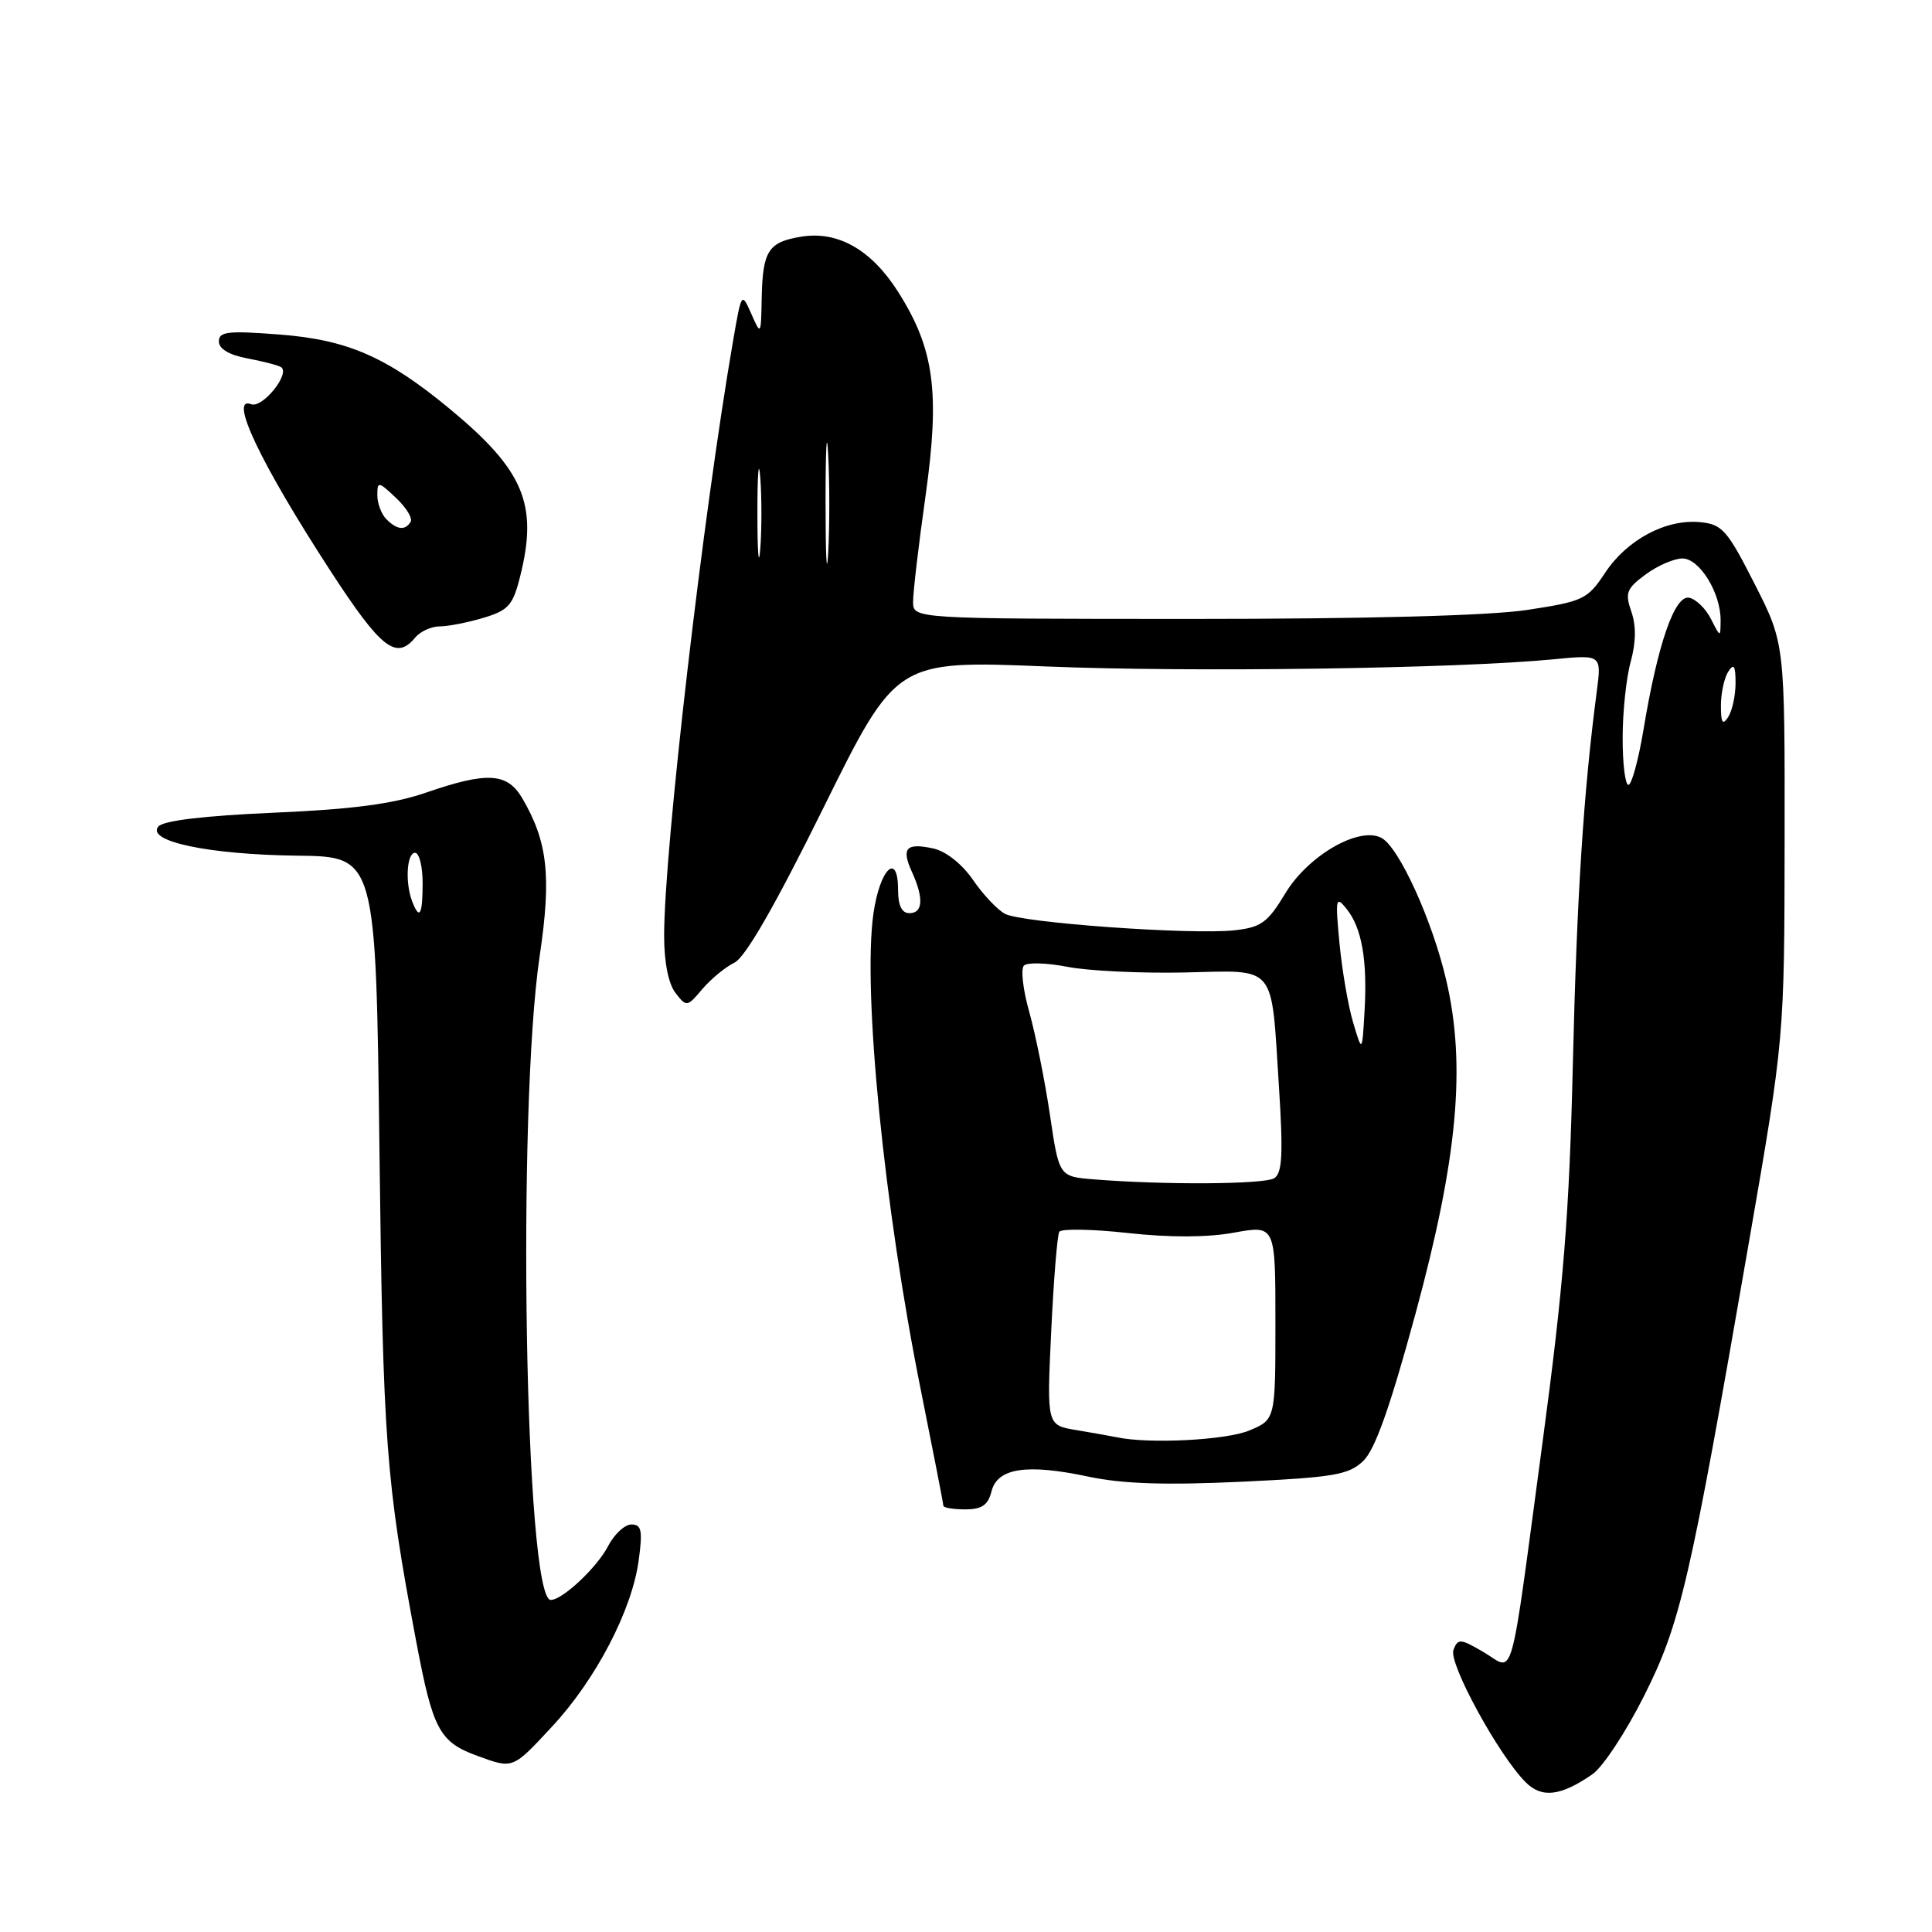 <?xml version="1.0" encoding="UTF-8" standalone="no"?>
<!DOCTYPE svg PUBLIC "-//W3C//DTD SVG 1.1//EN" "http://www.w3.org/Graphics/SVG/1.1/DTD/svg11.dtd" >
<svg xmlns="http://www.w3.org/2000/svg" xmlns:xlink="http://www.w3.org/1999/xlink" version="1.1" viewBox="0 0 256 256">
 <g >
 <path fill="currentColor"
d=" M 211.00 235.10 C 212.38 234.15 215.45 229.49 217.83 224.75 C 222.68 215.11 223.90 209.82 231.76 164.50 C 236.44 137.50 236.44 137.50 236.47 111.38 C 236.50 85.25 236.50 85.25 232.50 77.38 C 228.87 70.23 228.20 69.47 225.28 69.19 C 220.76 68.75 215.60 71.50 212.70 75.88 C 210.35 79.43 209.81 79.68 202.36 80.82 C 197.33 81.58 181.26 82.01 157.75 82.01 C 121.00 82.00 121.00 82.00 120.99 79.75 C 120.98 78.51 121.72 72.19 122.64 65.70 C 124.57 51.96 123.80 46.23 119.01 38.68 C 115.47 33.10 111.04 30.57 106.18 31.36 C 101.80 32.07 101.06 33.22 100.93 39.50 C 100.84 44.45 100.82 44.47 99.55 41.58 C 98.27 38.69 98.25 38.72 97.15 45.08 C 93.15 68.23 88.00 112.62 88.00 124.00 C 88.00 127.47 88.57 130.36 89.50 131.56 C 90.97 133.46 91.04 133.45 93.06 131.06 C 94.20 129.72 96.11 128.14 97.31 127.56 C 98.77 126.85 102.70 120.01 109.13 107.00 C 118.77 87.50 118.77 87.50 138.63 88.31 C 157.96 89.10 193.02 88.60 205.86 87.36 C 212.22 86.74 212.22 86.74 211.58 91.62 C 209.82 105.02 208.94 118.70 208.41 141.00 C 207.94 160.92 207.19 170.27 204.41 191.00 C 199.94 224.28 200.75 221.37 196.61 218.93 C 193.51 217.11 193.18 217.08 192.59 218.62 C 191.92 220.38 198.57 232.57 202.16 236.16 C 204.30 238.30 206.81 238.00 211.00 235.10 Z  M 73.18 228.75 C 78.97 222.52 83.75 213.33 84.63 206.75 C 85.17 202.79 85.01 202.00 83.66 202.00 C 82.78 202.00 81.37 203.31 80.55 204.91 C 79.09 207.72 74.52 212.00 72.98 212.00 C 69.56 212.00 68.46 147.20 71.52 126.60 C 73.08 116.09 72.57 111.51 69.19 105.75 C 67.20 102.38 64.55 102.23 56.41 105.04 C 52.07 106.53 46.70 107.24 36.24 107.69 C 27.00 108.09 21.63 108.74 20.98 109.52 C 19.35 111.49 27.70 113.24 39.39 113.38 C 49.81 113.50 49.81 113.50 50.28 152.50 C 50.76 191.31 51.11 196.08 55.15 217.50 C 57.36 229.22 58.22 230.83 63.28 232.67 C 68.01 234.40 67.90 234.44 73.18 228.75 Z  M 131.38 197.61 C 132.16 194.51 136.04 193.92 144.26 195.67 C 148.73 196.62 154.46 196.81 164.47 196.34 C 176.74 195.76 178.70 195.43 180.63 193.59 C 182.20 192.10 184.19 186.48 187.58 174.00 C 193.15 153.47 194.28 141.18 191.63 129.86 C 189.78 121.93 185.38 112.28 183.06 111.03 C 180.11 109.45 173.35 113.34 170.32 118.36 C 167.96 122.27 167.11 122.88 163.56 123.27 C 157.85 123.89 135.39 122.28 133.17 121.09 C 132.16 120.55 130.24 118.52 128.92 116.58 C 127.48 114.49 125.35 112.80 123.68 112.43 C 120.07 111.64 119.39 112.37 120.84 115.54 C 122.42 119.02 122.30 121.00 120.50 121.00 C 119.49 121.00 119.00 119.99 119.00 117.92 C 119.00 112.77 116.58 115.11 115.73 121.08 C 114.29 131.31 117.14 159.95 122.03 184.27 C 123.66 192.39 125.00 199.25 125.00 199.52 C 125.00 199.78 126.30 200.00 127.89 200.00 C 130.10 200.00 130.92 199.44 131.38 197.61 Z  M 55.00 84.50 C 55.68 83.67 57.15 83.00 58.26 83.00 C 59.36 83.00 61.97 82.49 64.05 81.87 C 67.37 80.87 67.96 80.21 68.91 76.42 C 71.33 66.83 69.43 62.31 59.56 54.15 C 51.26 47.29 46.05 45.02 37.07 44.33 C 30.21 43.80 29.00 43.93 29.00 45.24 C 29.00 46.22 30.35 47.03 32.74 47.48 C 34.80 47.87 36.82 48.39 37.23 48.64 C 38.54 49.45 34.79 54.13 33.29 53.56 C 30.23 52.38 34.52 61.40 43.84 75.73 C 50.48 85.93 52.50 87.52 55.00 84.50 Z  M 215.01 97.75 C 215.01 94.31 215.49 89.78 216.08 87.67 C 216.78 85.11 216.81 82.90 216.16 81.04 C 215.30 78.56 215.52 77.99 218.05 76.12 C 219.63 74.95 221.83 74.00 222.93 74.00 C 225.20 74.00 228.01 78.56 227.99 82.20 C 227.97 84.50 227.97 84.50 226.71 82.01 C 226.02 80.64 224.71 79.38 223.82 79.20 C 221.90 78.83 219.65 85.33 217.76 96.75 C 217.09 100.74 216.20 104.00 215.77 104.00 C 215.35 104.00 215.00 101.19 215.01 97.75 Z  M 228.03 93.50 C 228.03 91.85 228.47 89.83 229.00 89.00 C 229.74 87.85 229.97 88.20 229.97 90.50 C 229.97 92.15 229.53 94.17 229.00 95.00 C 228.26 96.15 228.03 95.80 228.03 93.50 Z  M 109.39 66.50 C 109.39 59.35 109.55 56.56 109.74 60.29 C 109.94 64.03 109.93 69.88 109.74 73.29 C 109.54 76.71 109.39 73.65 109.39 66.50 Z  M 100.36 68.00 C 100.36 62.77 100.53 60.64 100.74 63.25 C 100.94 65.86 100.94 70.14 100.74 72.75 C 100.53 75.36 100.36 73.22 100.36 68.00 Z  M 54.61 119.42 C 53.66 116.94 53.90 113.00 55.00 113.00 C 55.55 113.00 56.00 114.80 56.00 117.00 C 56.00 121.26 55.59 121.98 54.61 119.42 Z  M 148.00 190.45 C 147.18 190.28 144.75 189.85 142.60 189.49 C 138.70 188.85 138.70 188.85 139.29 176.43 C 139.61 169.60 140.10 163.65 140.36 163.22 C 140.63 162.79 144.72 162.86 149.44 163.38 C 155.00 163.99 159.98 163.98 163.52 163.33 C 169.00 162.34 169.00 162.34 169.00 175.22 C 169.00 188.10 169.00 188.10 165.53 189.55 C 162.48 190.83 152.26 191.35 148.00 190.45 Z  M 144.92 156.27 C 140.33 155.90 140.33 155.90 139.12 147.70 C 138.45 143.19 137.22 137.08 136.39 134.12 C 135.55 131.16 135.23 128.38 135.68 127.94 C 136.13 127.50 138.75 127.58 141.50 128.12 C 144.25 128.65 151.18 128.98 156.91 128.86 C 169.29 128.58 168.41 127.53 169.46 143.88 C 170.04 152.93 169.91 155.44 168.84 156.12 C 167.54 156.94 154.32 157.03 144.92 156.27 Z  M 179.30 135.50 C 178.64 133.30 177.83 128.57 177.49 125.00 C 176.92 119.02 177.00 118.65 178.42 120.42 C 180.45 122.94 181.20 127.21 180.81 134.00 C 180.49 139.50 180.49 139.50 179.30 135.50 Z  M 51.20 68.80 C 50.54 68.14 50.00 66.71 50.00 65.63 C 50.00 63.75 50.13 63.77 52.47 65.97 C 53.83 67.25 54.70 68.68 54.41 69.15 C 53.68 70.33 52.61 70.21 51.20 68.80 Z "/>
</g>
</svg>